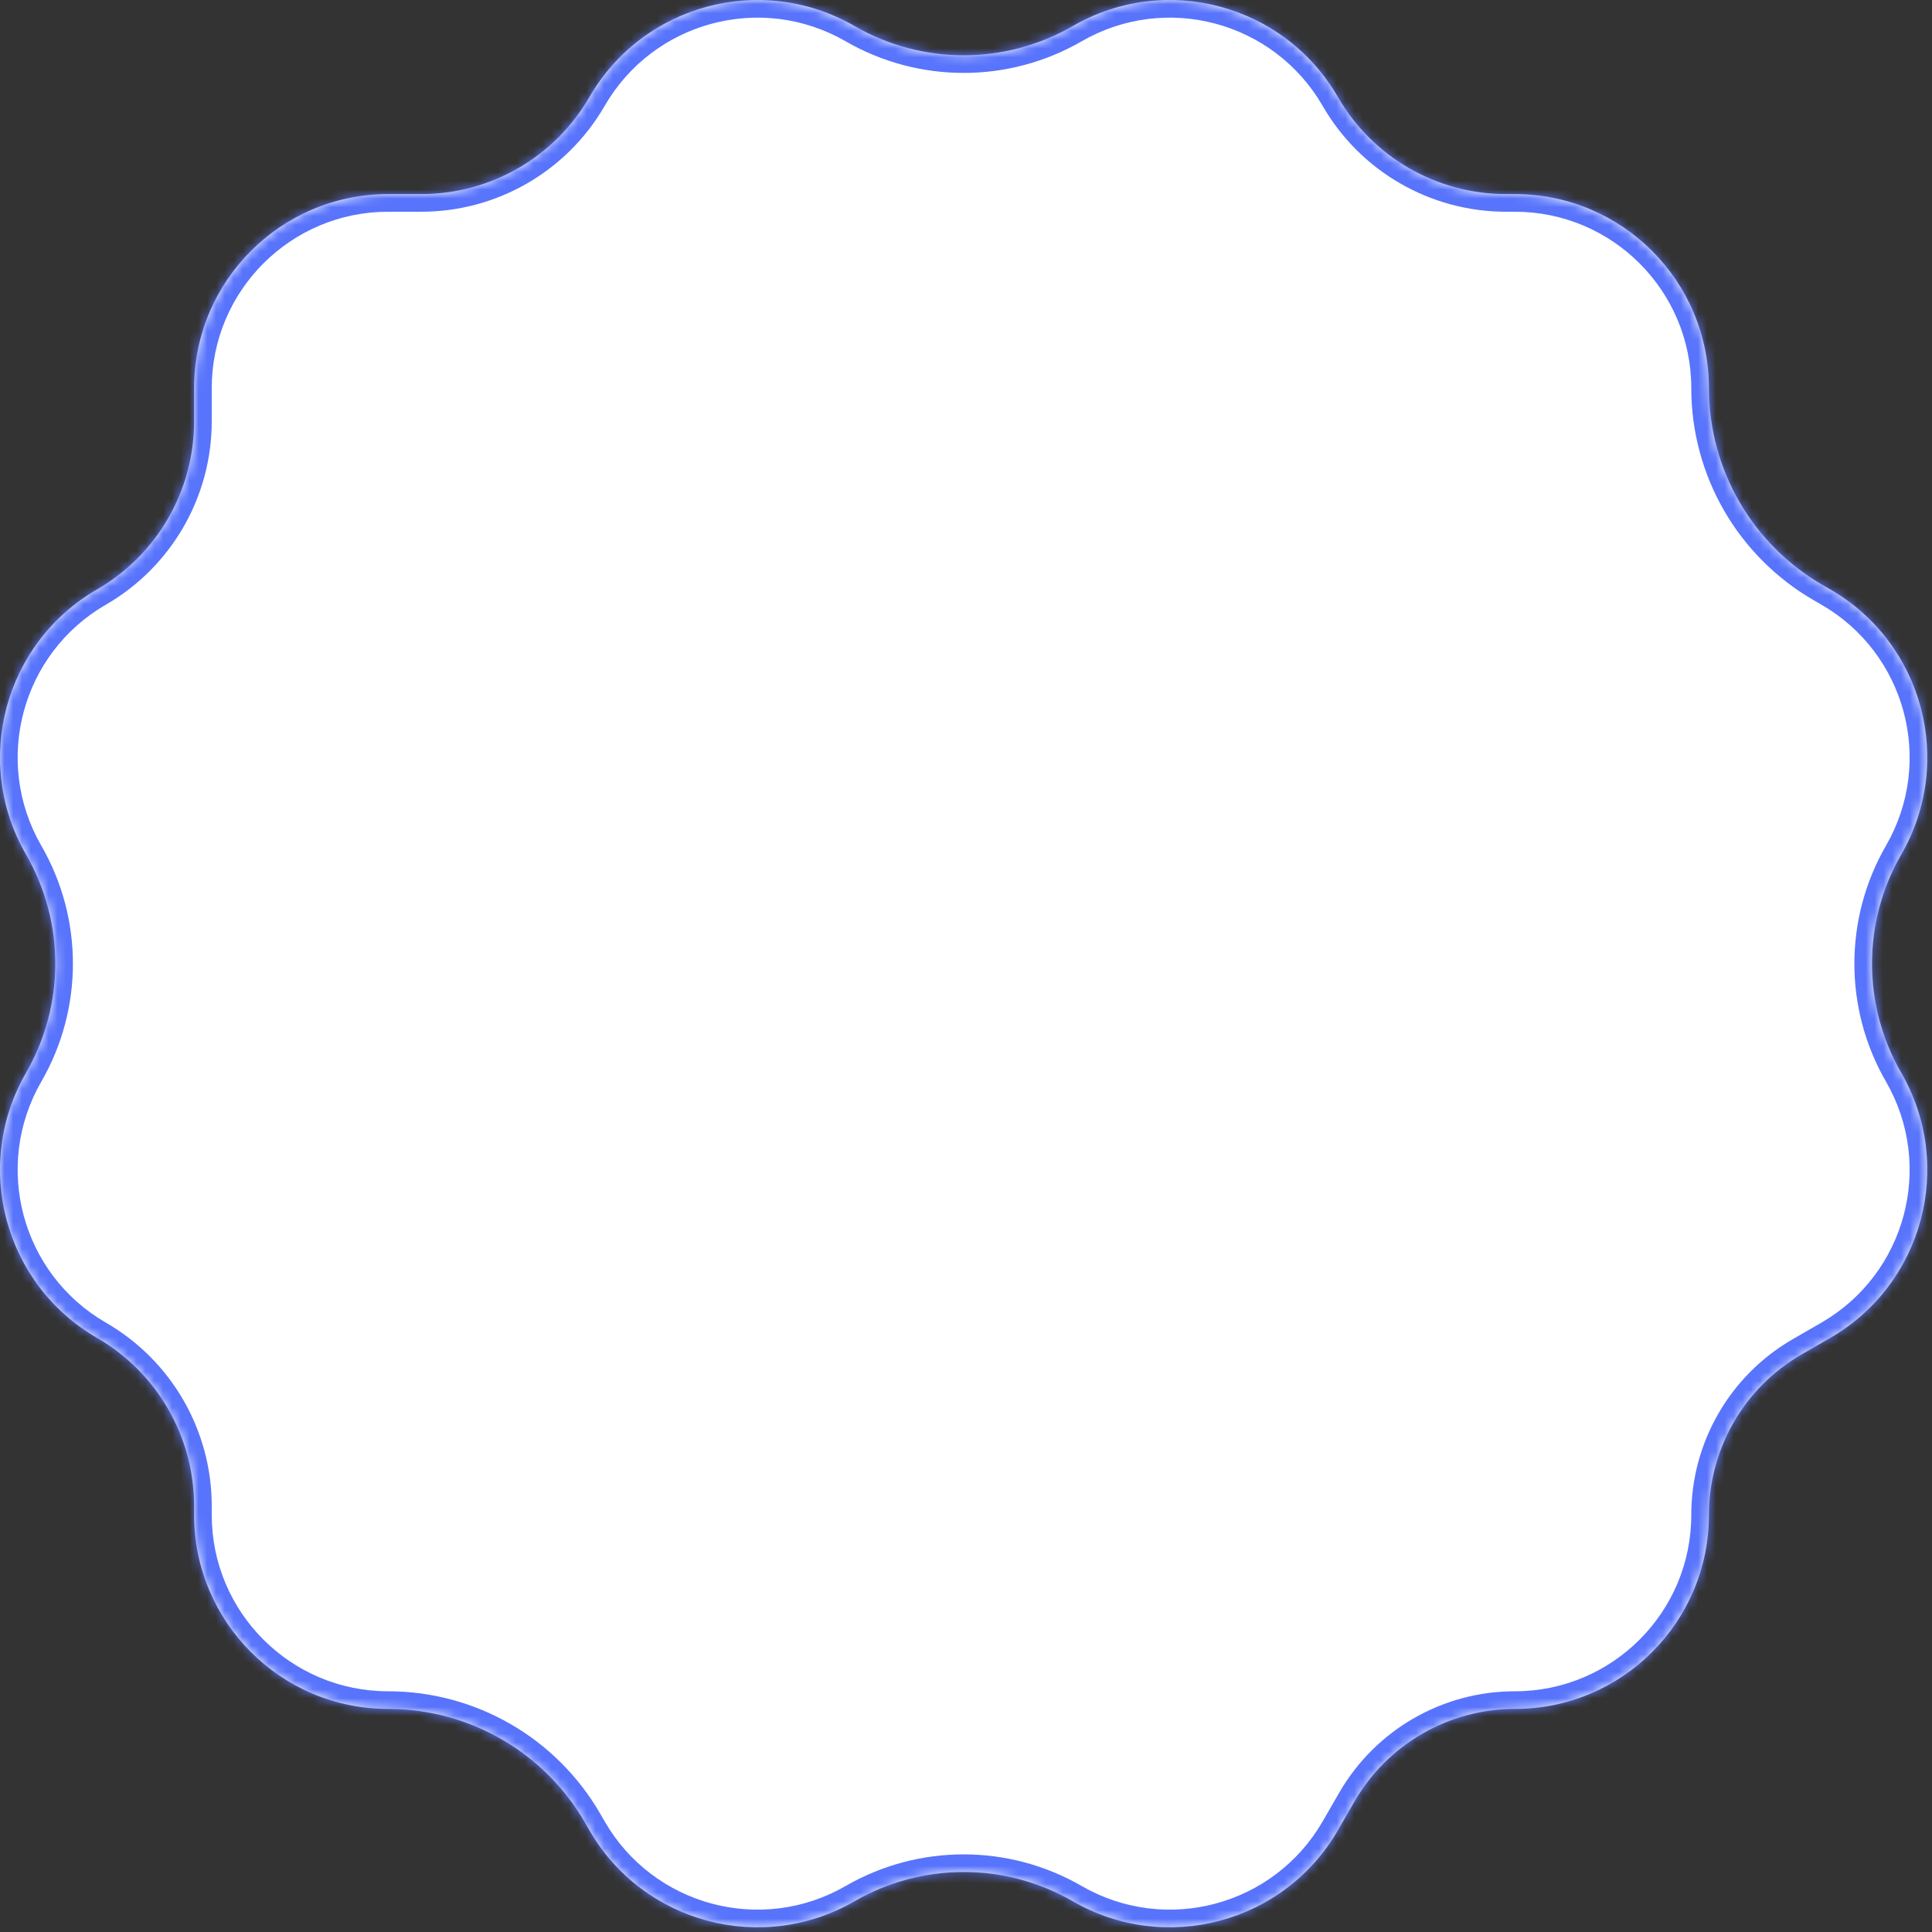 <svg width="219" height="219" viewBox="0 0 219 219" fill="none" xmlns="http://www.w3.org/2000/svg">
<rect x="0" y="0" width="219" height="219" fill="#333333" stroke="none"/>
<mask id="path-1-inside-1_308_22" fill="white">
<path fill-rule="evenodd" clip-rule="evenodd" d="M11.004 151.659C0.481 145.584 -3.124 132.129 2.951 121.607C7.372 113.95 7.372 104.517 2.951 96.86C-3.124 86.338 0.481 72.883 11.004 66.808C17.809 62.879 22.001 55.618 22.001 47.76V44.001C22.001 31.85 31.851 22 44.001 22H47.761C55.618 22 62.879 17.808 66.808 11.004C72.883 0.481 86.338 -3.124 96.86 2.951C104.517 7.372 113.95 7.372 121.607 2.951C132.129 -3.124 145.584 0.481 151.659 11.004C155.588 17.808 162.849 22 170.706 22H171.714C183.864 22 193.714 31.85 193.714 44.001C193.714 53.202 198.623 61.704 206.591 66.304L207.463 66.808C217.986 72.883 221.591 86.338 215.516 96.86C211.095 104.517 211.095 113.95 215.516 121.607C221.591 132.129 217.986 145.584 207.463 151.659L204.207 153.539C197.714 157.288 193.714 164.216 193.714 171.714C193.714 183.864 183.864 193.714 171.714 193.714C164.216 193.714 157.288 197.714 153.539 204.207L151.659 207.463C145.584 217.986 132.129 221.591 121.607 215.516C113.95 211.095 104.517 211.095 96.86 215.516C86.338 221.591 72.883 217.986 66.808 207.463L66.304 206.59C61.703 198.622 53.202 193.714 44.001 193.714C31.851 193.714 22.001 183.864 22.001 171.714V170.707C22.001 162.849 17.809 155.588 11.004 151.659Z"/>
</mask>
<path fill-rule="evenodd" clip-rule="evenodd" d="M11.004 151.659C0.481 145.584 -3.124 132.129 2.951 121.607C7.372 113.95 7.372 104.517 2.951 96.86C-3.124 86.338 0.481 72.883 11.004 66.808C17.809 62.879 22.001 55.618 22.001 47.76V44.001C22.001 31.85 31.851 22 44.001 22H47.761C55.618 22 62.879 17.808 66.808 11.004C72.883 0.481 86.338 -3.124 96.86 2.951C104.517 7.372 113.95 7.372 121.607 2.951C132.129 -3.124 145.584 0.481 151.659 11.004C155.588 17.808 162.849 22 170.706 22H171.714C183.864 22 193.714 31.85 193.714 44.001C193.714 53.202 198.623 61.704 206.591 66.304L207.463 66.808C217.986 72.883 221.591 86.338 215.516 96.86C211.095 104.517 211.095 113.95 215.516 121.607C221.591 132.129 217.986 145.584 207.463 151.659L204.207 153.539C197.714 157.288 193.714 164.216 193.714 171.714C193.714 183.864 183.864 193.714 171.714 193.714C164.216 193.714 157.288 197.714 153.539 204.207L151.659 207.463C145.584 217.986 132.129 221.591 121.607 215.516C113.95 211.095 104.517 211.095 96.86 215.516C86.338 221.591 72.883 217.986 66.808 207.463L66.304 206.59C61.703 198.622 53.202 193.714 44.001 193.714C31.851 193.714 22.001 183.864 22.001 171.714V170.707C22.001 162.849 17.809 155.588 11.004 151.659Z" fill="white"/>
<path d="M207.463 66.808L206.463 68.54L207.463 66.808ZM207.463 151.659L208.463 153.391L207.463 151.659ZM151.659 207.463L153.391 208.463L151.659 207.463ZM66.808 207.463L65.076 208.463L66.808 207.463ZM11.004 151.659L10.004 153.391L11.004 151.659ZM66.304 206.59L64.572 207.59L66.304 206.59ZM96.86 215.516L95.86 213.784L96.86 215.516ZM153.539 204.207L155.271 205.207L153.539 204.207ZM204.207 153.539L205.207 155.271L204.207 153.539ZM215.516 96.86L213.784 95.86L215.516 96.86ZM215.516 121.607L213.784 122.607L215.516 121.607ZM206.591 66.304L205.591 68.036L206.591 66.304ZM151.659 11.004L149.927 12.004V12.004L151.659 11.004ZM121.607 2.951L120.607 1.219L121.607 2.951ZM66.808 11.004L65.076 10.004L66.808 11.004ZM11.004 66.808L10.004 65.076L11.004 66.808ZM2.951 96.86L4.683 95.86L2.951 96.86ZM1.219 120.607C-5.408 132.086 -1.475 146.764 10.004 153.391L12.004 149.927C2.438 144.404 -0.84 132.172 4.683 122.607L1.219 120.607ZM4.683 95.86C-0.84 86.294 2.438 74.063 12.004 68.54L10.004 65.076C-1.475 71.703 -5.408 86.381 1.219 97.86L4.683 95.86ZM20.001 44.001V47.76H24.001V44.001H20.001ZM44.001 20C30.746 20 20.001 30.746 20.001 44.001H24.001C24.001 32.955 32.955 24 44.001 24V20ZM47.761 20H44.001V24H47.761V20ZM97.86 1.219C86.381 -5.408 71.703 -1.475 65.076 10.004L68.54 12.004C74.063 2.438 86.294 -0.84 95.86 4.683L97.86 1.219ZM122.607 4.683C132.172 -0.84 144.404 2.438 149.927 12.004L153.391 10.004C146.764 -1.475 132.086 -5.408 120.607 1.219L122.607 4.683ZM171.714 20H170.706V24H171.714V20ZM195.714 44.001C195.714 30.746 184.969 20 171.714 20V24C182.76 24 191.714 32.955 191.714 44.001H195.714ZM208.463 65.076L207.591 64.572L205.591 68.036L206.463 68.54L208.463 65.076ZM217.248 97.86C223.875 86.381 219.942 71.703 208.463 65.076L206.463 68.54C216.029 74.063 219.306 86.294 213.784 95.86L217.248 97.86ZM213.784 122.607C219.306 132.172 216.029 144.404 206.463 149.927L208.463 153.391C219.942 146.764 223.875 132.086 217.248 120.607L213.784 122.607ZM206.463 149.927L203.207 151.807L205.207 155.271L208.463 153.391L206.463 149.927ZM171.714 195.714C184.969 195.714 195.714 184.969 195.714 171.714H191.714C191.714 182.759 182.76 191.714 171.714 191.714V195.714ZM153.391 208.463L155.271 205.207L151.807 203.207L149.927 206.463L153.391 208.463ZM120.607 217.248C132.086 223.875 146.764 219.942 153.391 208.463L149.927 206.463C144.404 216.029 132.172 219.306 122.607 213.784L120.607 217.248ZM95.86 213.784C86.294 219.306 74.063 216.029 68.54 206.463L65.076 208.463C71.703 219.942 86.381 223.875 97.86 217.248L95.86 213.784ZM68.54 206.463L68.036 205.59L64.572 207.59L65.076 208.463L68.54 206.463ZM20.001 171.714C20.001 184.969 30.746 195.714 44.001 195.714V191.714C32.955 191.714 24.001 182.759 24.001 171.714H20.001ZM20.001 170.707V171.714H24.001V170.707H20.001ZM24.001 170.707C24.001 162.134 19.428 154.213 12.004 149.927L10.004 153.391C16.19 156.963 20.001 163.564 20.001 170.707H24.001ZM68.036 205.59C63.078 197.003 53.916 191.714 44.001 191.714V195.714C52.487 195.714 60.329 200.241 64.572 207.59L68.036 205.59ZM122.607 213.784C114.331 209.006 104.136 209.006 95.86 213.784L97.86 217.248C104.898 213.185 113.569 213.185 120.607 217.248L122.607 213.784ZM171.714 191.714C163.502 191.714 155.913 196.095 151.807 203.207L155.271 205.207C158.663 199.333 164.931 195.714 171.714 195.714V191.714ZM203.207 151.807C196.095 155.913 191.714 163.501 191.714 171.714H195.714C195.714 164.93 199.333 158.662 205.207 155.271L203.207 151.807ZM213.784 95.86C209.006 104.136 209.006 114.331 213.784 122.607L217.248 120.607C213.185 113.569 213.184 104.898 217.248 97.86L213.784 95.86ZM191.714 44.001C191.714 53.916 197.004 63.078 205.591 68.036L207.591 64.572C200.242 60.329 195.714 52.487 195.714 44.001H191.714ZM149.927 12.004C154.213 19.427 162.134 24 170.706 24V20C163.563 20 156.963 16.19 153.391 10.004L149.927 12.004ZM95.86 4.683C104.136 9.461 114.331 9.461 122.607 4.683L120.607 1.219C113.569 5.282 104.898 5.282 97.86 1.219L95.86 4.683ZM47.761 24C56.333 24 64.254 19.427 68.54 12.004L65.076 10.004C61.504 16.19 54.904 20 47.761 20V24ZM12.004 68.54C19.428 64.254 24.001 56.332 24.001 47.76H20.001C20.001 54.903 16.19 61.504 10.004 65.076L12.004 68.54ZM4.683 122.607C9.461 114.331 9.461 104.136 4.683 95.86L1.219 97.86C5.282 104.898 5.282 113.569 1.219 120.607L4.683 122.607Z" fill="#5874fc" mask="url(#path-1-inside-1_308_22)"/>
</svg>
